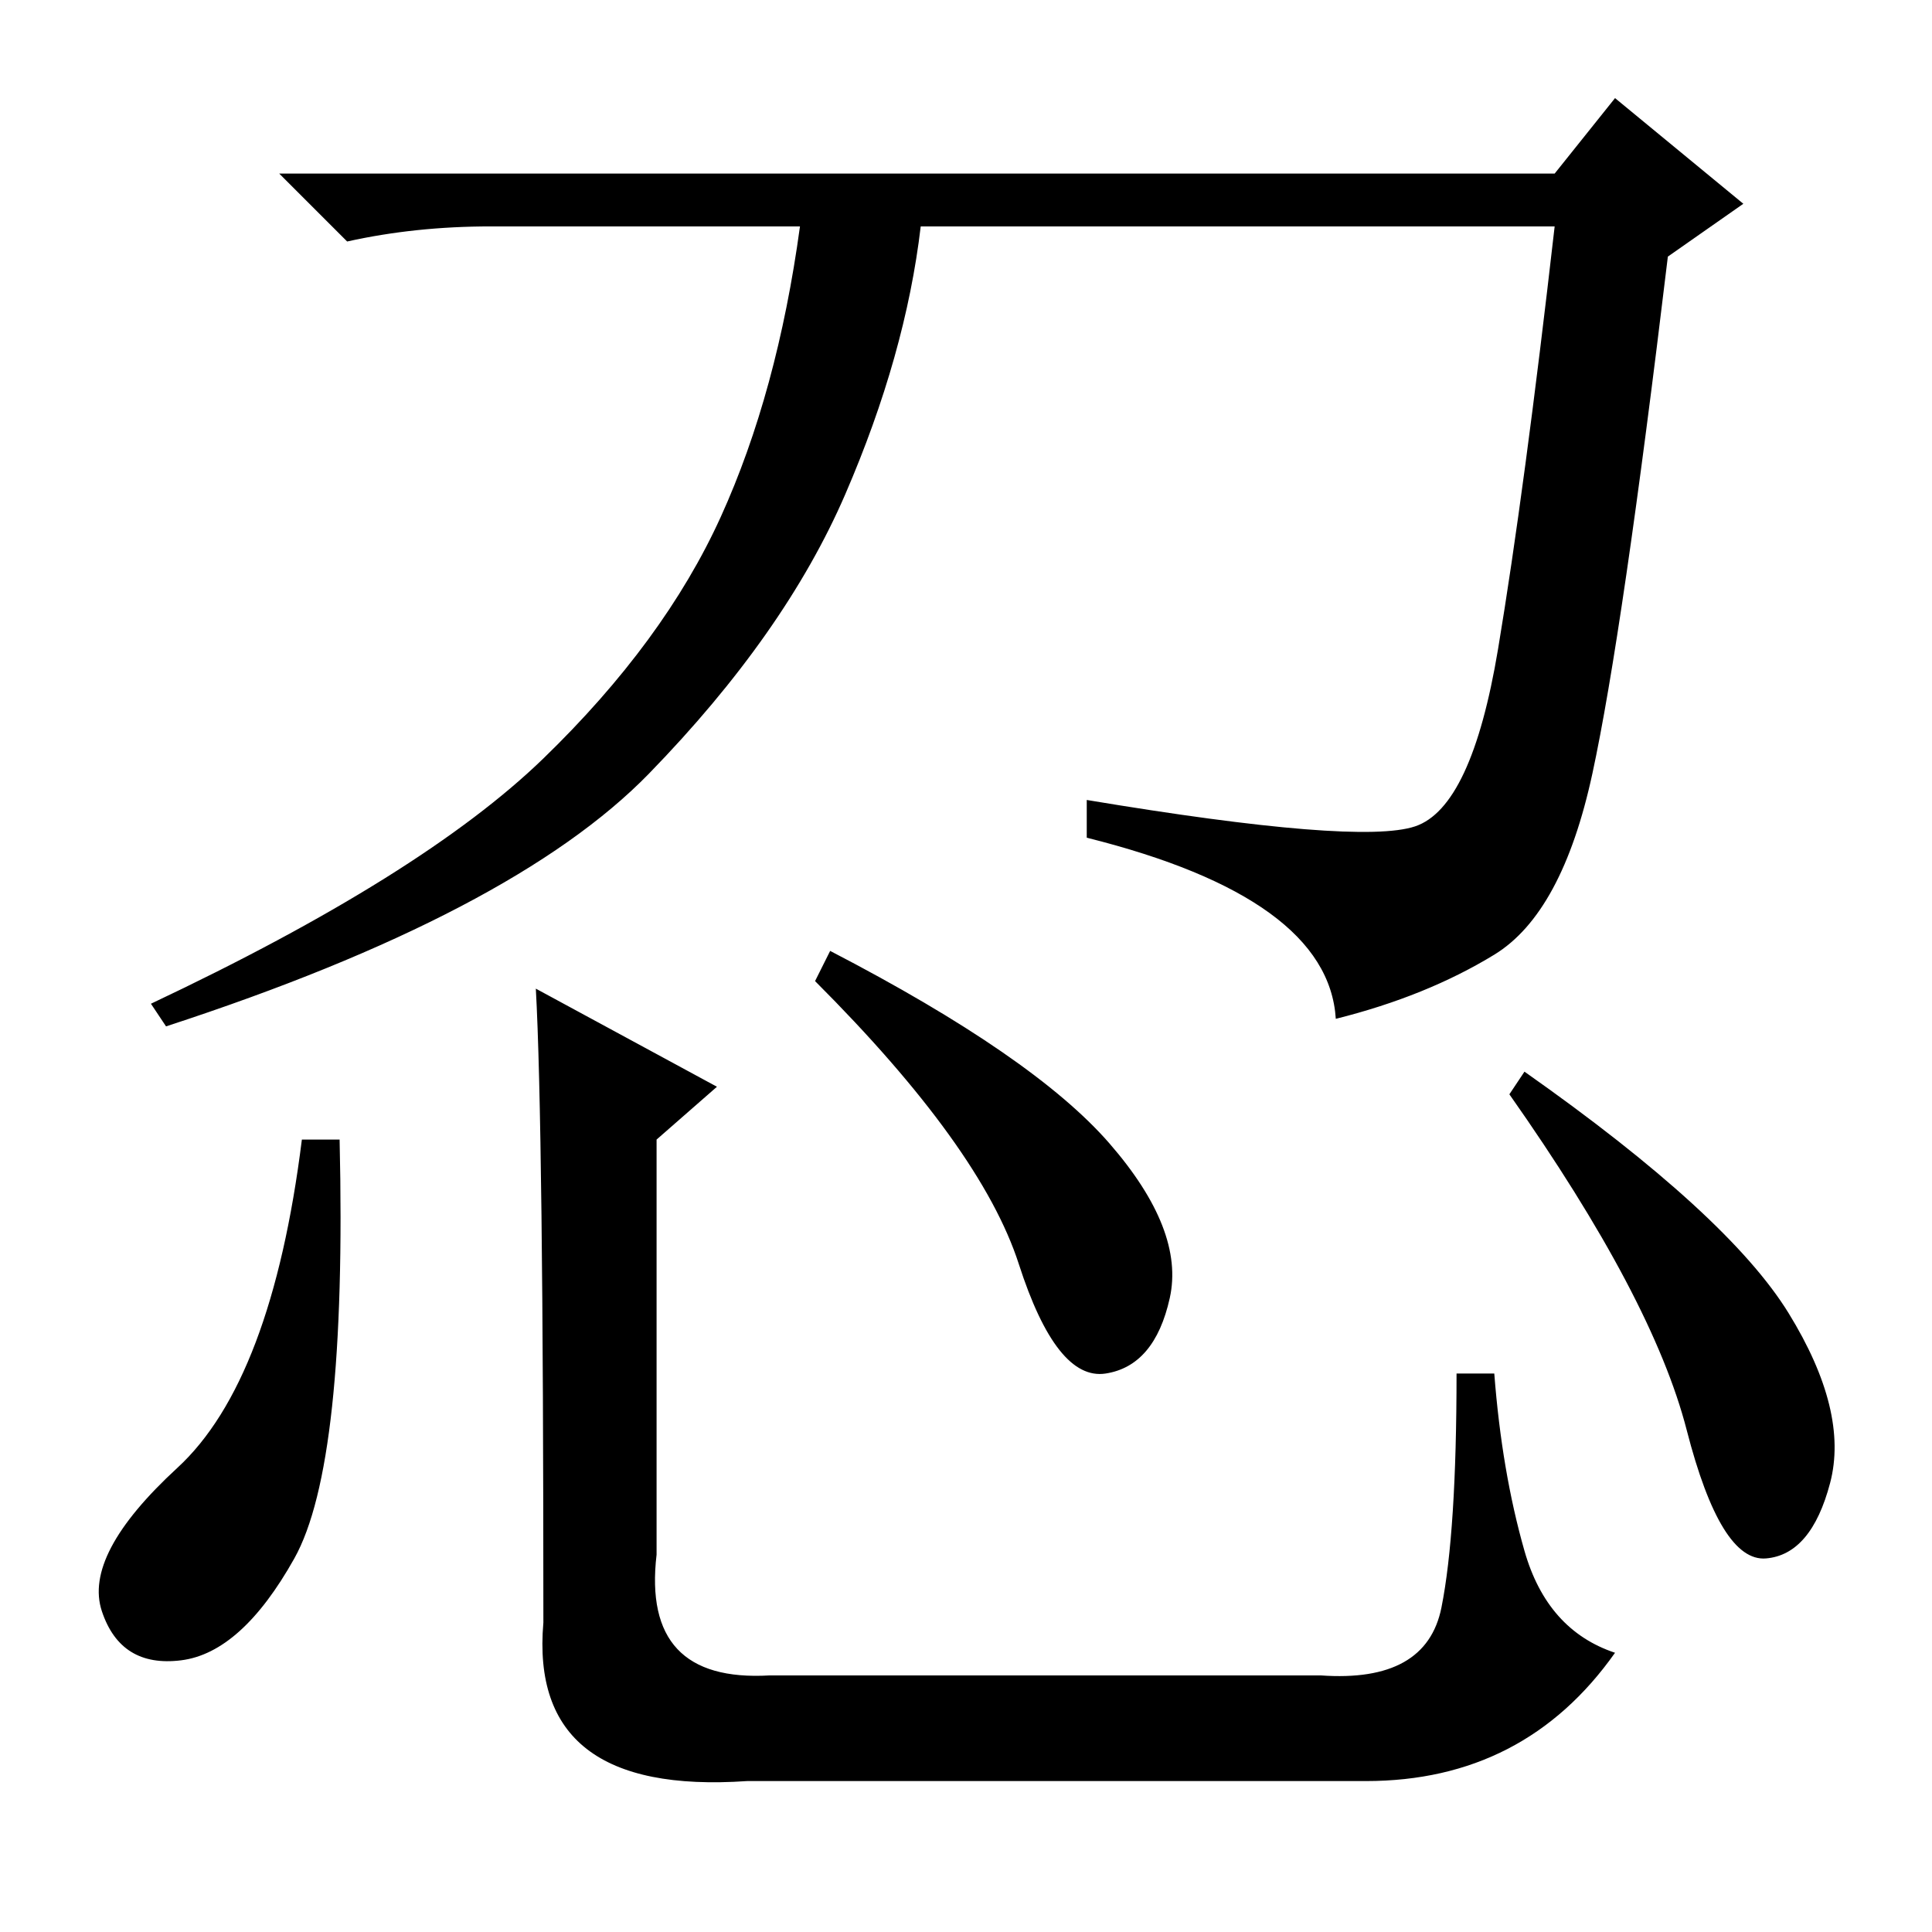 <?xml version="1.0" standalone="no"?>
<!DOCTYPE svg PUBLIC "-//W3C//DTD SVG 1.1//EN" "http://www.w3.org/Graphics/SVG/1.1/DTD/svg11.dtd" >
<svg xmlns="http://www.w3.org/2000/svg" xmlns:xlink="http://www.w3.org/1999/xlink" version="1.1" viewBox="0 -36 256 256">
  <g transform="matrix(1 0 0 -1 0 220)">
   <path fill="currentColor"
d="M206 233l8 10l17 -14l-10 -7q-6 -50 -10 -68.5t-13 -24t-21 -8.5q-1 16 -33 24v5q36 -6 43.5 -3.5t11 23.5t7.5 56h-84q-2 -17 -10 -35.5t-26 -37t-64 -33.5l-2 3q36 17 52 32.5t23.5 32t10.5 38.5h-41q-10 0 -19 -2l-9 9h169zM45 105q1 -43 -6 -55.5t-15 -13.5
t-10.5 6.5t10 19t16.5 43.5h5zM71 125l24 -13l-8 -7v-55q-2 -17 15 -16h73q14 -1 16 9t2 31h5q1 -13 4 -23.5t12 -13.5q-12 -17 -33 -17h-82q-29 -2 -27 21q0 66 -1 84zM110 130q27 -14 37 -25.5t8 -20.5t-8.5 -10t-11.5 14.5t-27 37.5zM202 114q27 -19 35 -32t5.5 -22.5
t-8.5 -10t-10.5 17t-23.5 44.5z" />
  </g>

</svg>
